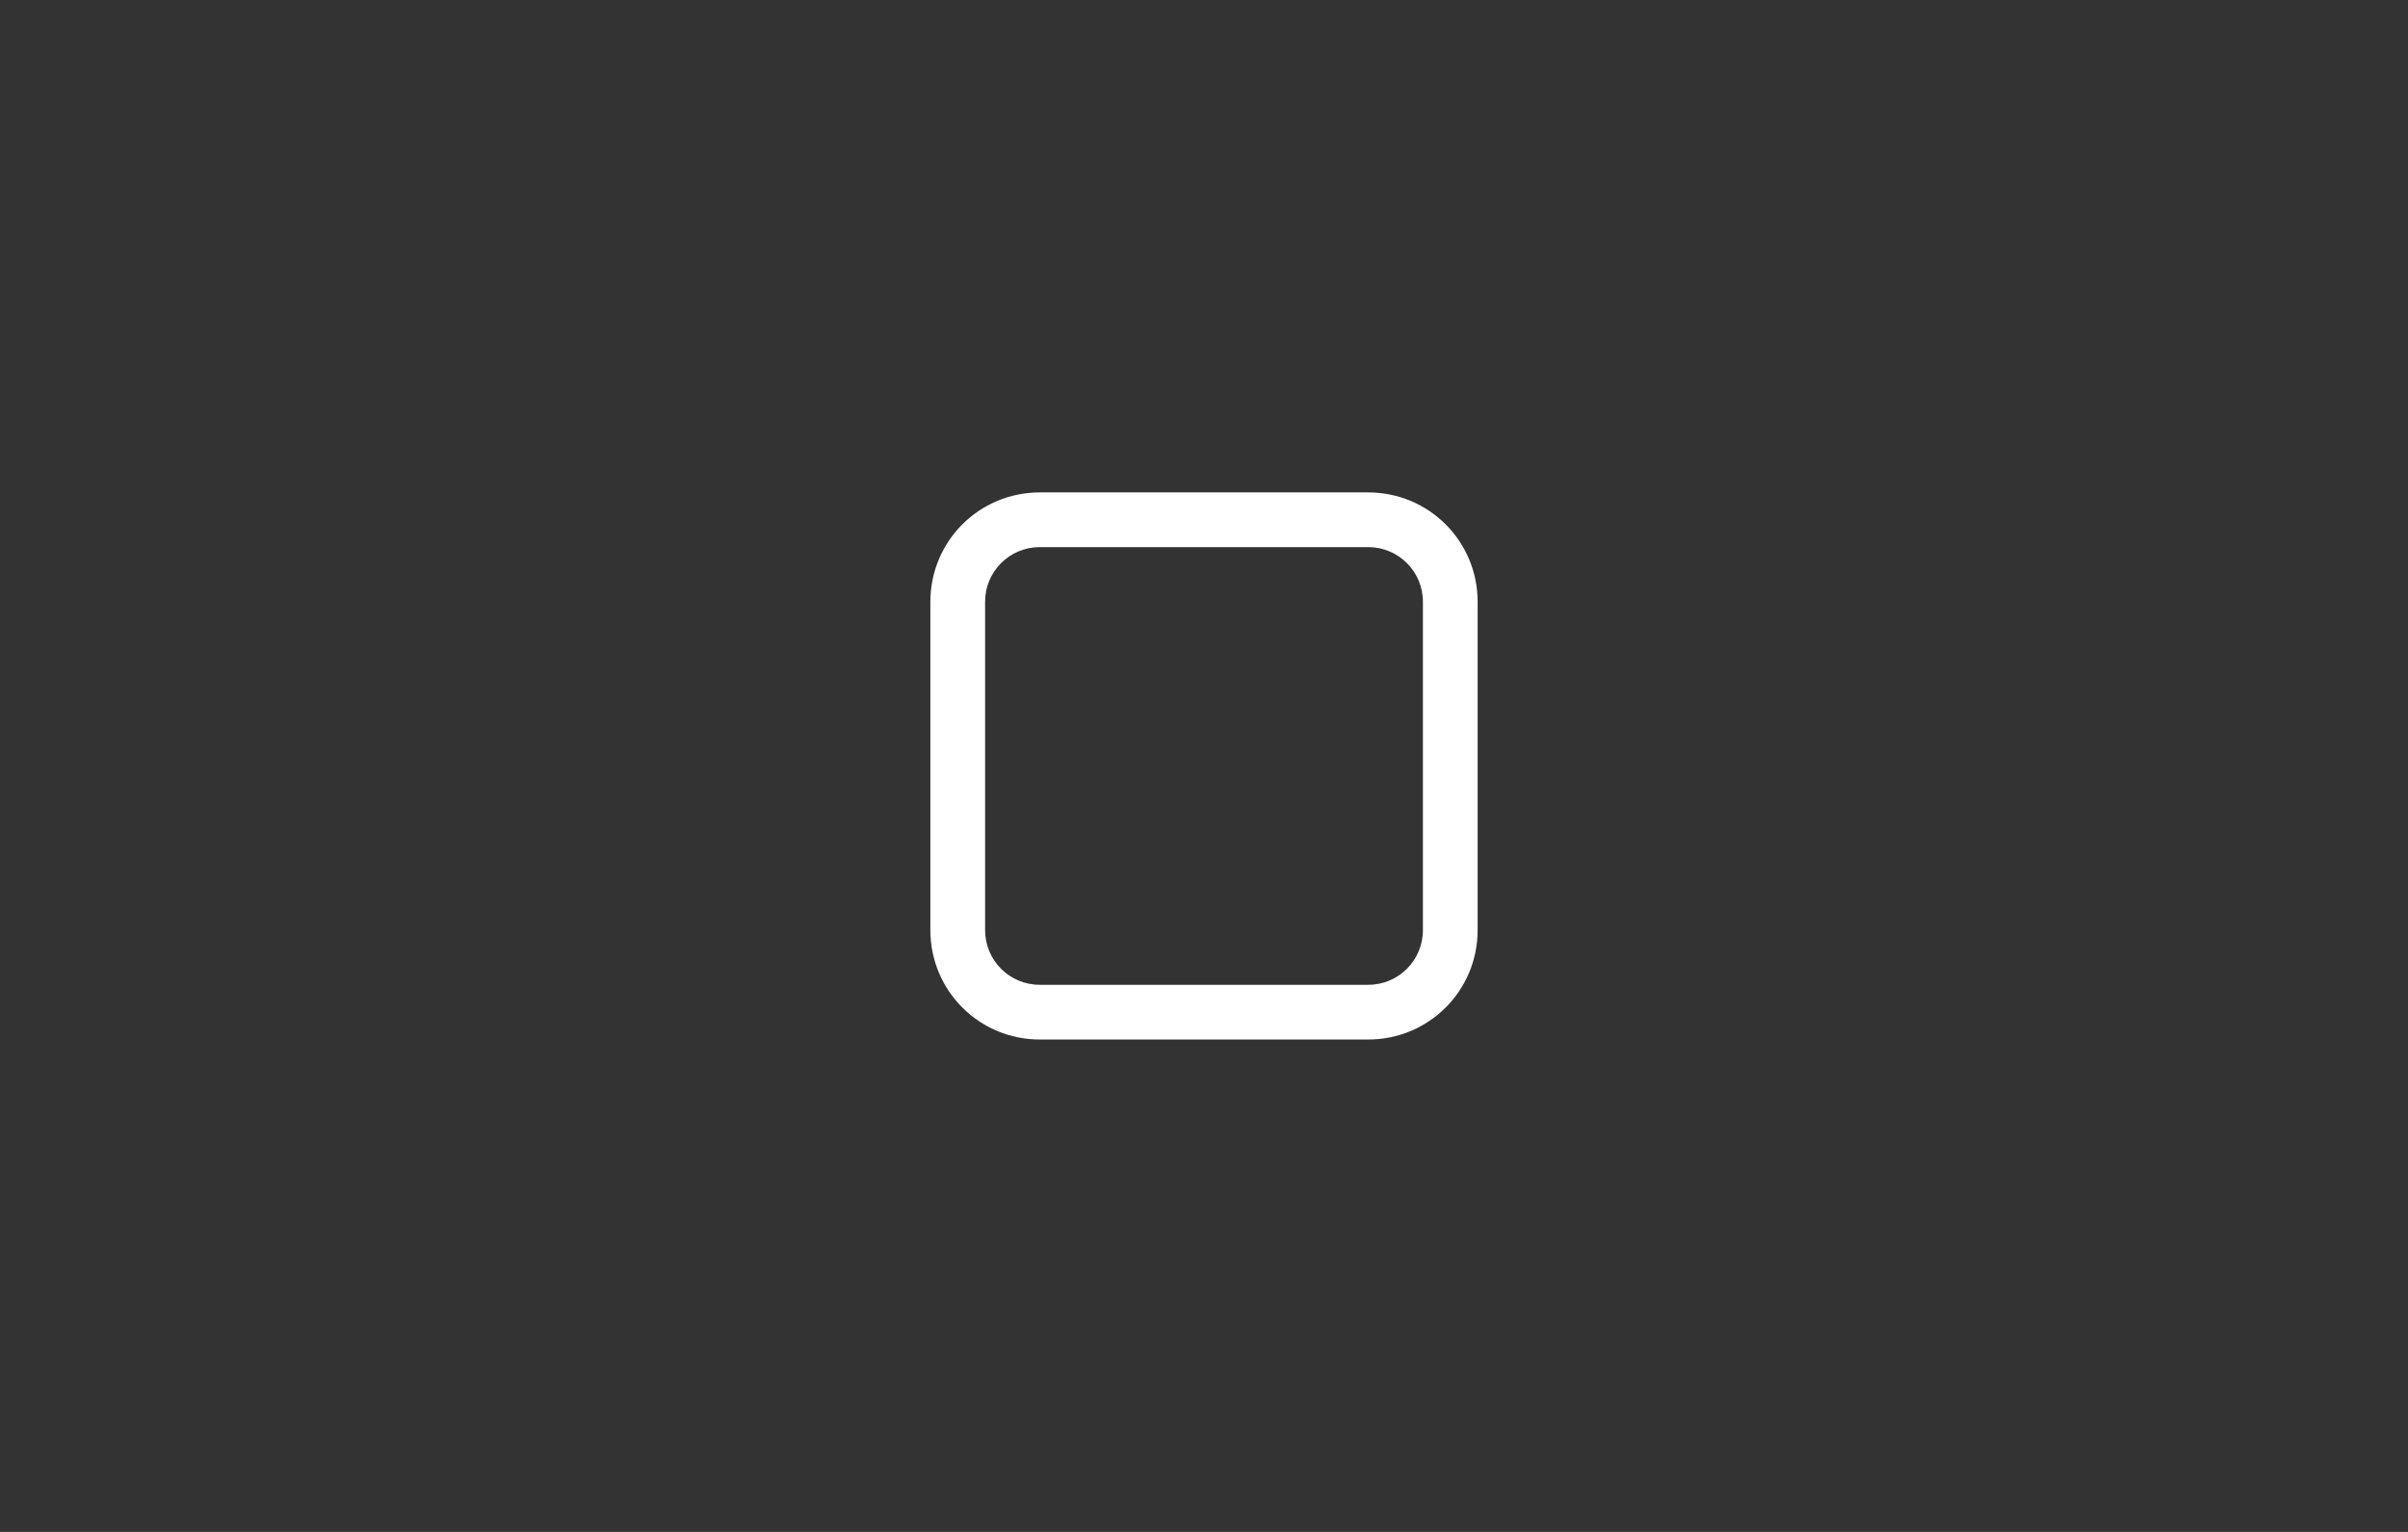 <svg xmlns="http://www.w3.org/2000/svg" width="44" height="28"><rect width="100%" height="100%" fill="#333333" stroke="none"/><path d="M.529-9.79h10.054v8.467H.529z" style="opacity:.003;fill:#000;fill-opacity:1;stroke-width:.349" transform="matrix(4.376 0 0 3.307 -2.316 32.375)"/><path d="M21.431-19.579h5.821v5.821h-5.821z" style="opacity:.003;fill:#000;fill-opacity:1;stroke-width:.22" transform="translate(-70 77)scale(3.78)"/><path d="M81-89c-1.108 0-2 .892-2 2v6c0 1.108.892 2 2 2h6c1.108 0 2-.892 2-2v-6c0-1.108-.892-2-2-2zm0 1h6c.554 0 1 .446 1 1v6c0 .554-.446 1-1 1h-6c-.554 0-1-.446-1-1v-6c0-.554.446-1 1-1" class="ColorScheme-Text" style="color:#232629;fill:#fff;fill-opacity:1" transform="translate(-62 98)"/><g style="fill:#646464;fill-opacity:1"><path d="M.529-9.79h10.054v8.467H.529z" style="opacity:.003;fill:#646464;fill-opacity:1;stroke-width:.349" transform="matrix(4.376 0 0 3.307 41.684 32.375)"/></g><g style="opacity:1"><path d="M21.431-19.579h5.821v5.821h-5.821z" style="opacity:.003;fill:#000;fill-opacity:1;stroke-width:.22" transform="translate(-26 77)scale(3.78)"/><path d="M81-89c-1.108 0-2 .892-2 2v6c0 1.108.892 2 2 2h6c1.108 0 2-.892 2-2v-6c0-1.108-.892-2-2-2zm0 1h6c.554 0 1 .446 1 1v6c0 .554-.446 1-1 1h-6c-.554 0-1-.446-1-1v-6c0-.554.446-1 1-1" class="ColorScheme-Text" style="color:#232629;opacity:.4;fill:#fff;fill-opacity:1" transform="translate(-18 98)"/></g></svg>